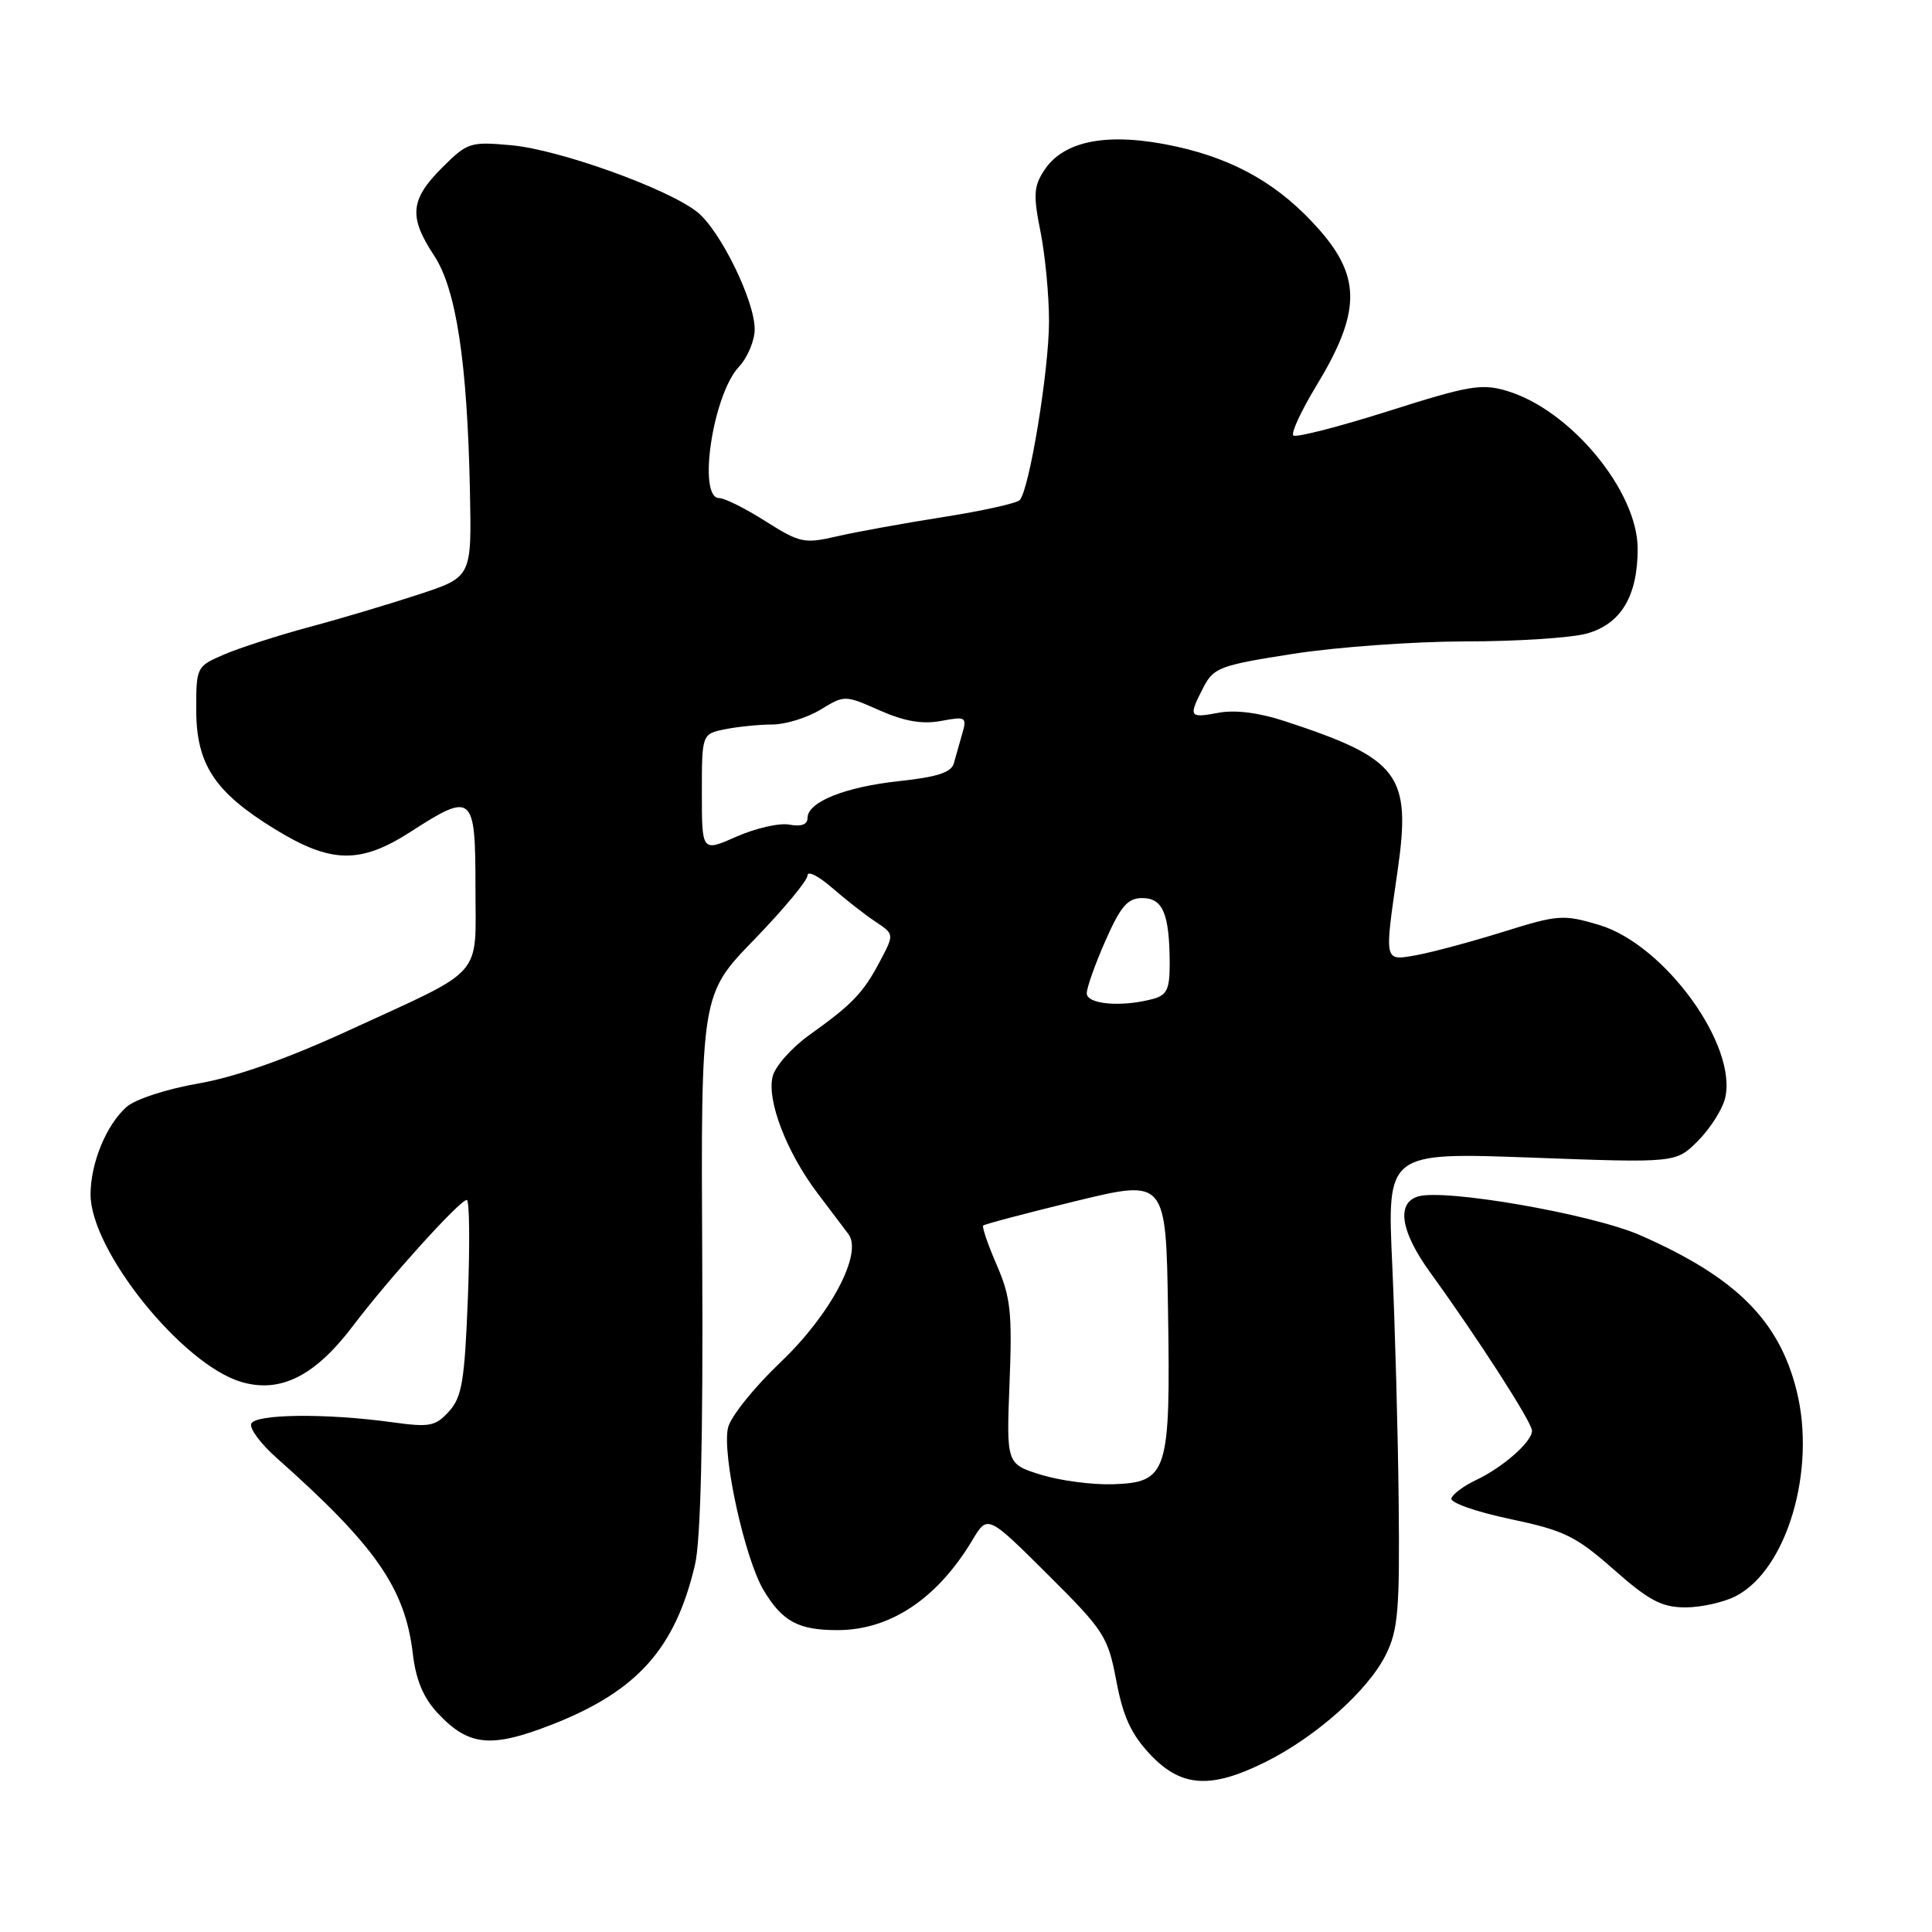 <?xml version="1.0" encoding="UTF-8" standalone="no"?>
<!DOCTYPE svg PUBLIC "-//W3C//DTD SVG 1.1//EN" "http://www.w3.org/Graphics/SVG/1.1/DTD/svg11.dtd" >
<svg xmlns="http://www.w3.org/2000/svg" xmlns:xlink="http://www.w3.org/1999/xlink" version="1.1" viewBox="0 0 256 256">
 <g >
 <path fill="currentColor"
d=" M 167.71 233.46 C 174.40 230.12 181.28 223.99 183.62 219.28 C 185.26 215.99 185.48 213.35 185.33 199.00 C 185.24 189.93 184.85 175.79 184.48 167.59 C 183.79 152.69 183.79 152.69 202.93 153.39 C 222.06 154.10 222.06 154.10 224.98 151.18 C 226.58 149.57 228.20 147.05 228.57 145.58 C 230.32 138.59 220.56 125.13 211.86 122.55 C 207.15 121.15 206.45 121.20 199.19 123.47 C 194.96 124.79 189.81 126.17 187.75 126.55 C 183.35 127.34 183.42 127.63 185.18 115.44 C 187.03 102.63 185.46 100.54 170.19 95.54 C 166.81 94.43 163.63 94.03 161.44 94.45 C 157.55 95.18 157.44 94.99 159.46 91.08 C 160.81 88.46 161.64 88.15 171.39 86.63 C 177.16 85.73 187.41 85.00 194.19 84.99 C 200.96 84.99 208.19 84.52 210.25 83.95 C 214.78 82.69 217.00 79.00 217.00 72.72 C 217.00 65.08 208.12 54.34 199.72 51.81 C 196.34 50.79 194.68 51.07 183.95 54.48 C 177.35 56.57 171.69 58.02 171.37 57.70 C 171.05 57.38 172.41 54.44 174.39 51.17 C 180.29 41.47 180.39 36.79 174.83 30.46 C 169.67 24.58 163.78 21.16 155.83 19.41 C 146.99 17.47 140.99 18.55 138.36 22.57 C 136.97 24.69 136.90 25.87 137.87 30.69 C 138.49 33.80 139.00 39.13 139.00 42.56 C 139.00 49.06 136.39 64.94 135.11 66.27 C 134.70 66.69 130.12 67.71 124.93 68.52 C 119.74 69.34 113.43 70.48 110.89 71.07 C 106.57 72.07 105.98 71.94 101.44 69.07 C 98.78 67.38 96.02 66.00 95.30 66.00 C 92.39 66.00 94.45 52.28 97.92 48.59 C 99.06 47.37 100.00 45.13 100.00 43.62 C 100.00 39.82 95.40 30.46 92.36 28.07 C 88.41 24.96 74.10 19.83 67.79 19.25 C 62.29 18.75 61.94 18.86 58.54 22.26 C 54.35 26.45 54.14 28.74 57.50 33.83 C 60.45 38.28 61.92 47.94 62.27 65.15 C 62.50 76.46 62.50 76.46 55.50 78.76 C 51.65 80.03 45.12 81.98 41.00 83.08 C 36.88 84.19 31.81 85.82 29.75 86.70 C 26.04 88.29 26.00 88.37 26.00 94.00 C 26.00 101.26 28.41 104.94 36.38 109.84 C 43.86 114.44 47.74 114.52 54.45 110.19 C 62.62 104.92 63.00 105.24 63.00 117.48 C 63.00 129.81 64.48 128.13 46.12 136.58 C 37.97 140.32 31.18 142.72 26.27 143.57 C 22.07 144.30 17.91 145.66 16.76 146.68 C 14.07 149.08 12.00 154.13 12.00 158.28 C 12.00 165.69 24.10 180.75 31.93 183.10 C 37.13 184.66 41.74 182.35 46.79 175.66 C 51.44 169.51 60.93 159.00 61.85 159.00 C 62.21 159.00 62.27 164.80 62.00 171.90 C 61.57 182.96 61.22 185.11 59.50 187.01 C 57.70 189.00 56.94 189.14 52.00 188.46 C 43.21 187.24 33.73 187.35 33.28 188.67 C 33.06 189.31 34.57 191.34 36.64 193.17 C 49.77 204.83 53.67 210.43 54.70 219.12 C 55.11 222.61 56.10 224.97 57.99 226.99 C 62.10 231.39 65.06 231.68 73.20 228.49 C 84.44 224.08 89.48 218.44 92.09 207.34 C 92.85 204.12 93.17 190.67 93.05 167.14 C 92.87 131.78 92.87 131.78 99.94 124.50 C 103.82 120.49 107.00 116.67 107.00 116.00 C 107.00 115.34 108.47 116.08 110.27 117.65 C 112.07 119.22 114.66 121.24 116.02 122.14 C 118.50 123.79 118.50 123.79 116.60 127.37 C 114.38 131.58 112.98 133.04 107.25 137.14 C 104.91 138.81 102.72 141.28 102.38 142.63 C 101.58 145.80 104.23 152.68 108.30 158.07 C 110.06 160.40 111.92 162.86 112.43 163.54 C 114.34 166.11 110.04 174.21 103.43 180.50 C 99.95 183.80 96.82 187.70 96.47 189.17 C 95.63 192.64 98.69 206.59 101.21 210.76 C 103.69 214.87 105.80 216.00 110.97 216.00 C 117.95 216.00 124.19 211.84 128.83 204.10 C 130.86 200.70 130.86 200.70 138.80 208.60 C 146.33 216.09 146.80 216.83 147.92 222.73 C 148.81 227.46 149.89 229.80 152.41 232.48 C 156.53 236.84 160.42 237.09 167.71 233.46 Z  M 230.01 211.49 C 236.77 208.00 240.68 194.81 238.07 184.31 C 235.75 174.95 230.02 169.25 217.35 163.68 C 210.95 160.87 191.31 157.45 187.85 158.55 C 184.99 159.46 185.62 163.25 189.53 168.64 C 195.81 177.31 203.00 188.47 203.00 189.58 C 203.00 191.04 199.14 194.44 195.57 196.12 C 193.96 196.88 192.50 197.97 192.31 198.54 C 192.13 199.11 195.60 200.33 200.07 201.27 C 207.27 202.79 208.78 203.52 213.83 207.97 C 218.50 212.09 220.17 212.97 223.30 212.99 C 225.39 212.99 228.41 212.32 230.01 211.49 Z  M 137.93 195.41 C 133.35 193.98 133.35 193.98 133.77 183.24 C 134.14 173.91 133.91 171.86 132.07 167.61 C 130.90 164.92 130.10 162.57 130.28 162.39 C 130.46 162.21 135.98 160.75 142.55 159.15 C 154.50 156.25 154.50 156.25 154.77 173.69 C 155.11 195.20 154.72 196.42 147.49 196.67 C 144.75 196.76 140.44 196.19 137.93 195.41 Z  M 144.00 131.62 C 144.00 130.87 145.12 127.72 146.49 124.62 C 148.51 120.05 149.42 119.00 151.37 119.00 C 154.09 119.00 154.96 121.09 154.99 127.63 C 155.00 131.08 154.63 131.87 152.75 132.37 C 148.62 133.48 144.00 133.08 144.00 131.62 Z  M 93.00 105.07 C 93.00 97.25 93.00 97.25 96.12 96.62 C 97.84 96.28 100.66 96.00 102.38 96.00 C 104.09 95.99 106.94 95.11 108.71 94.04 C 111.91 92.09 111.94 92.09 116.56 94.13 C 119.86 95.59 122.22 95.99 124.69 95.53 C 127.97 94.91 128.14 95.01 127.51 97.19 C 127.14 98.46 126.64 100.24 126.39 101.14 C 126.06 102.35 124.18 102.96 119.22 103.49 C 111.96 104.27 107.00 106.26 107.00 108.39 C 107.00 109.26 106.17 109.56 104.61 109.27 C 103.30 109.01 100.15 109.73 97.61 110.85 C 93.00 112.89 93.00 112.89 93.00 105.07 Z "/>
</g>
</svg>